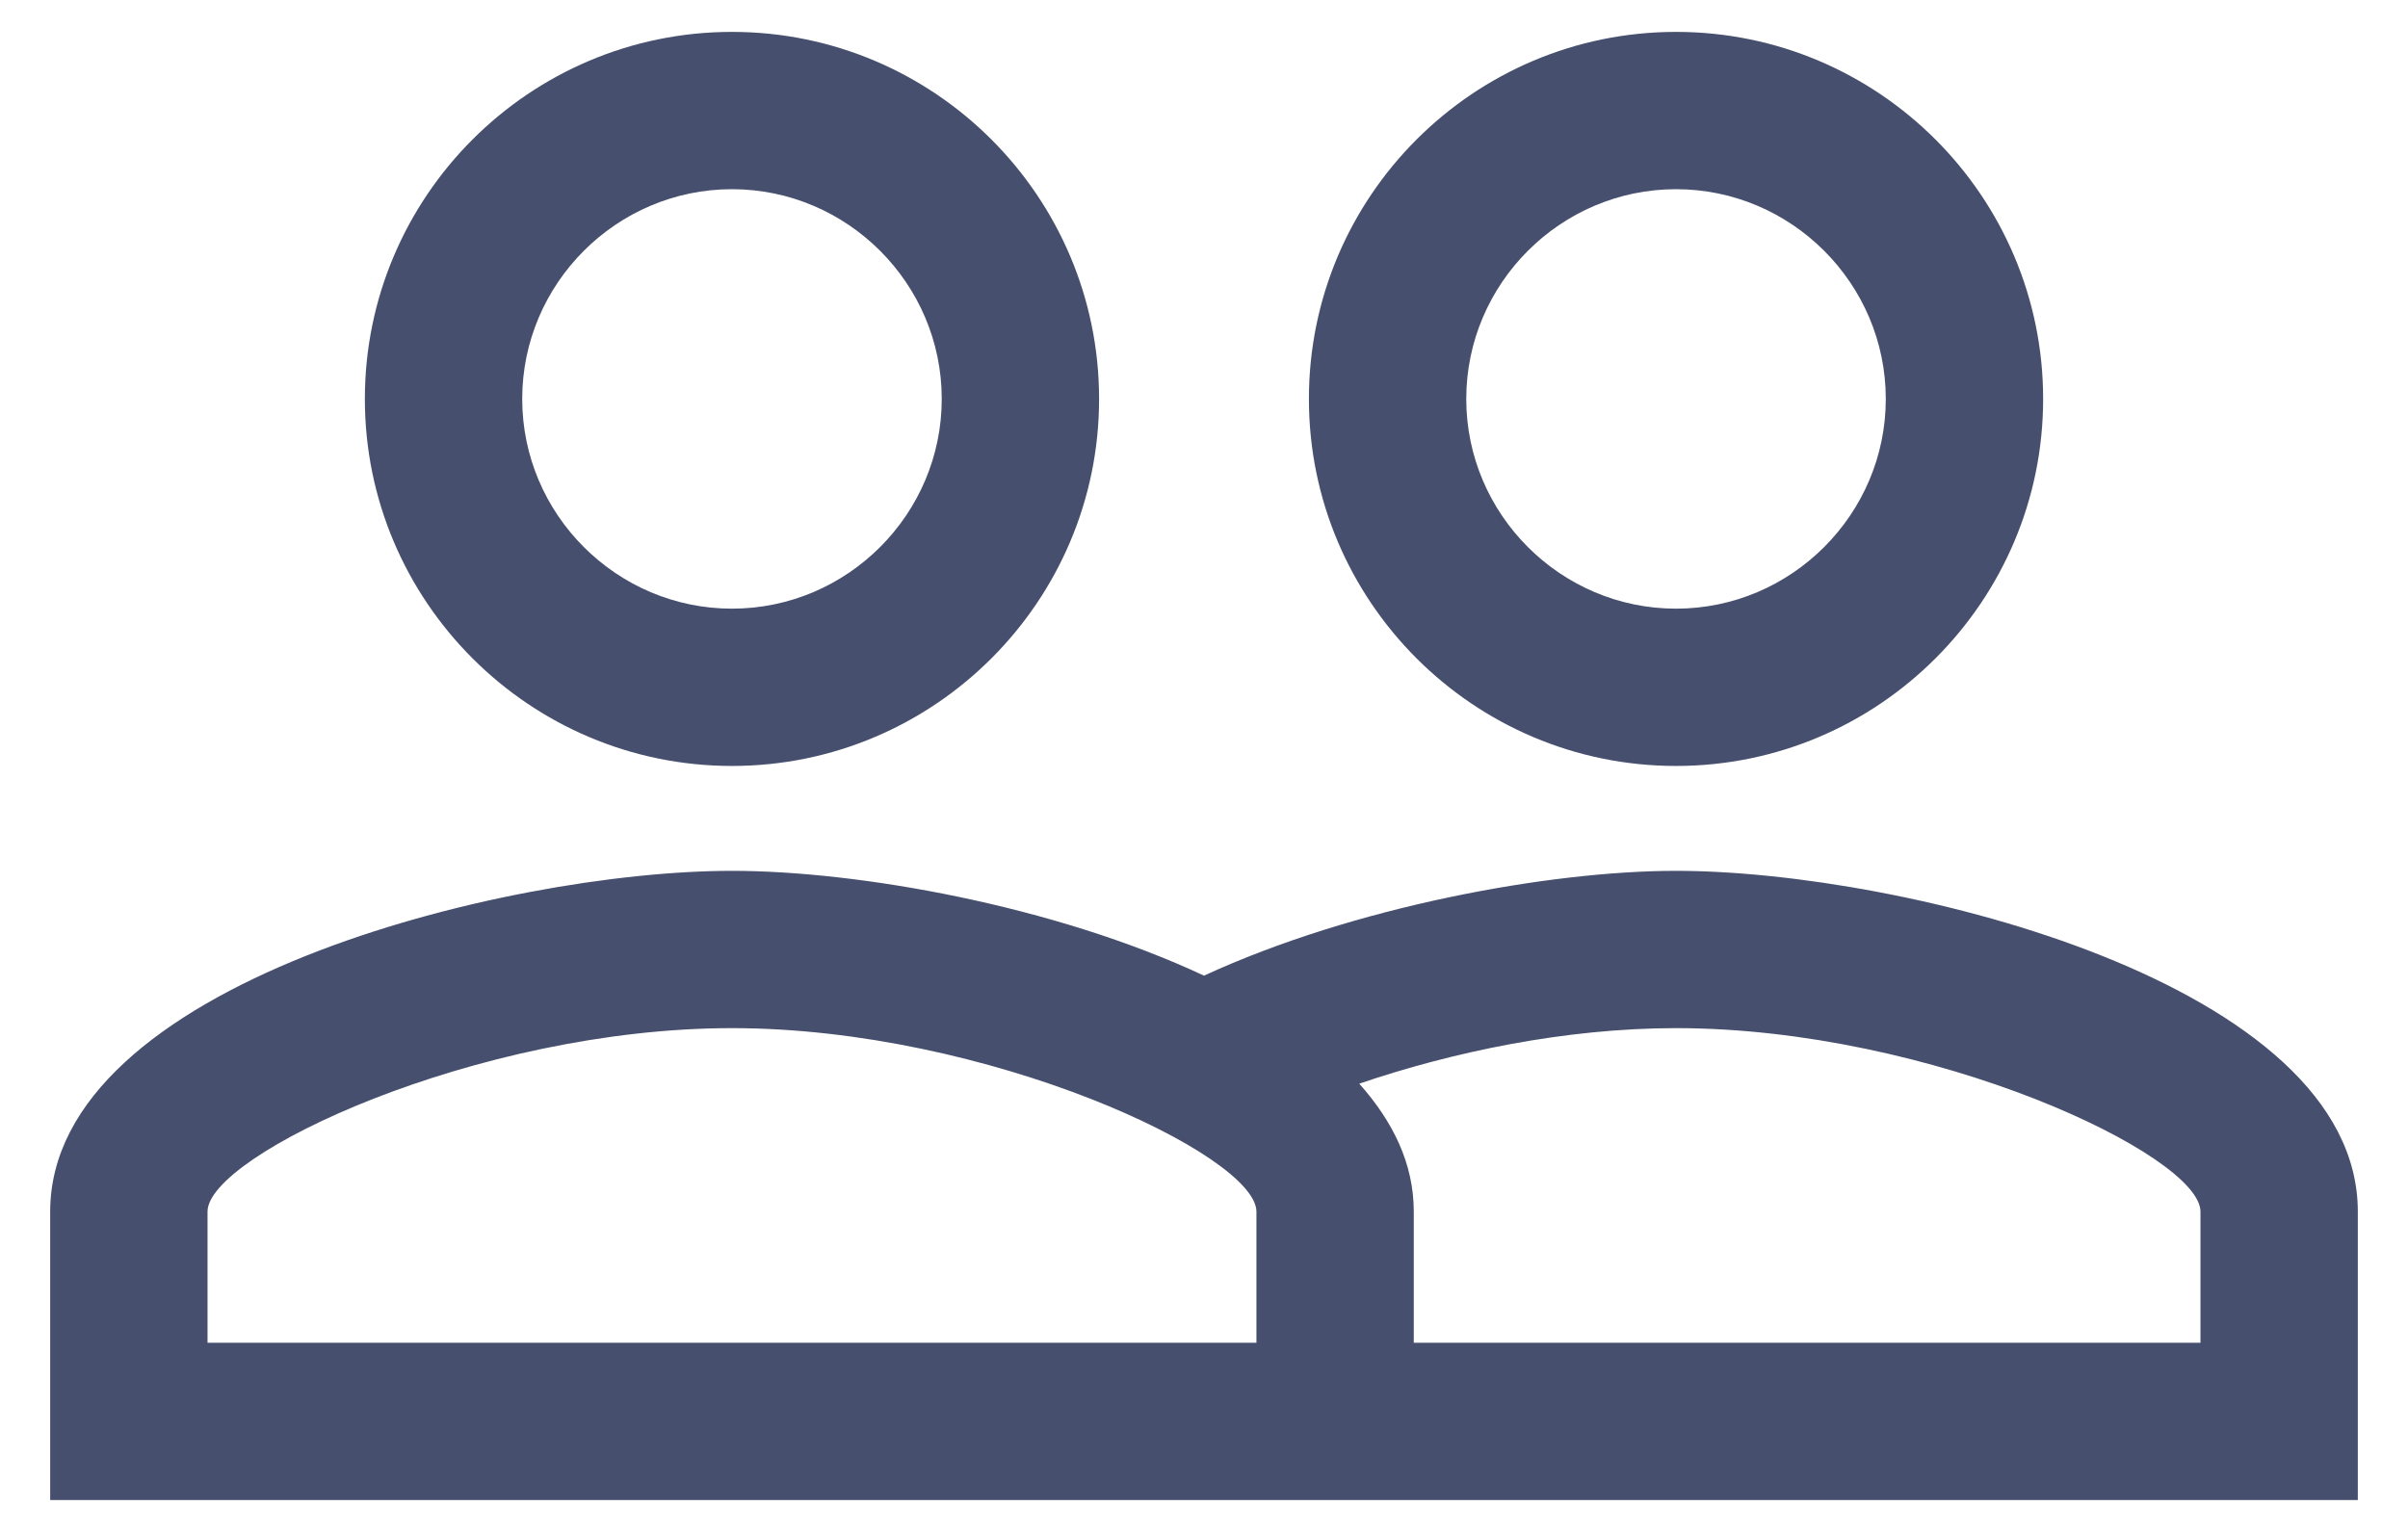 <svg width="44" height="28" viewBox="0 0 44 28" fill="none" xmlns="http://www.w3.org/2000/svg">
<path d="M30.625 15.917C28.325 15.917 24.741 16.568 22 17.833C19.259 16.549 15.675 15.917 13.375 15.917C9.216 15.917 0.917 17.987 0.917 22.146V27.417H43.083V22.146C43.083 17.987 34.784 15.917 30.625 15.917ZM22.958 24.542H3.792V22.146C3.792 21.111 8.698 18.792 13.375 18.792C18.052 18.792 22.958 21.111 22.958 22.146V24.542ZM40.208 24.542H25.833V22.146C25.833 21.264 25.45 20.497 24.837 19.807C26.523 19.232 28.593 18.792 30.625 18.792C35.302 18.792 40.208 21.111 40.208 22.146V24.542ZM13.375 14C17.074 14 20.083 10.991 20.083 7.292C20.083 3.592 17.074 0.583 13.375 0.583C9.676 0.583 6.667 3.592 6.667 7.292C6.667 10.991 9.676 14 13.375 14ZM13.375 3.458C15.483 3.458 17.208 5.183 17.208 7.292C17.208 9.4 15.483 11.125 13.375 11.125C11.267 11.125 9.542 9.4 9.542 7.292C9.542 5.183 11.267 3.458 13.375 3.458ZM30.625 14C34.324 14 37.333 10.991 37.333 7.292C37.333 3.592 34.324 0.583 30.625 0.583C26.926 0.583 23.917 3.592 23.917 7.292C23.917 10.991 26.926 14 30.625 14ZM30.625 3.458C32.733 3.458 34.458 5.183 34.458 7.292C34.458 9.4 32.733 11.125 30.625 11.125C28.517 11.125 26.792 9.4 26.792 7.292C26.792 5.183 28.517 3.458 30.625 3.458Z" fill="#464F6D"/>
</svg>
